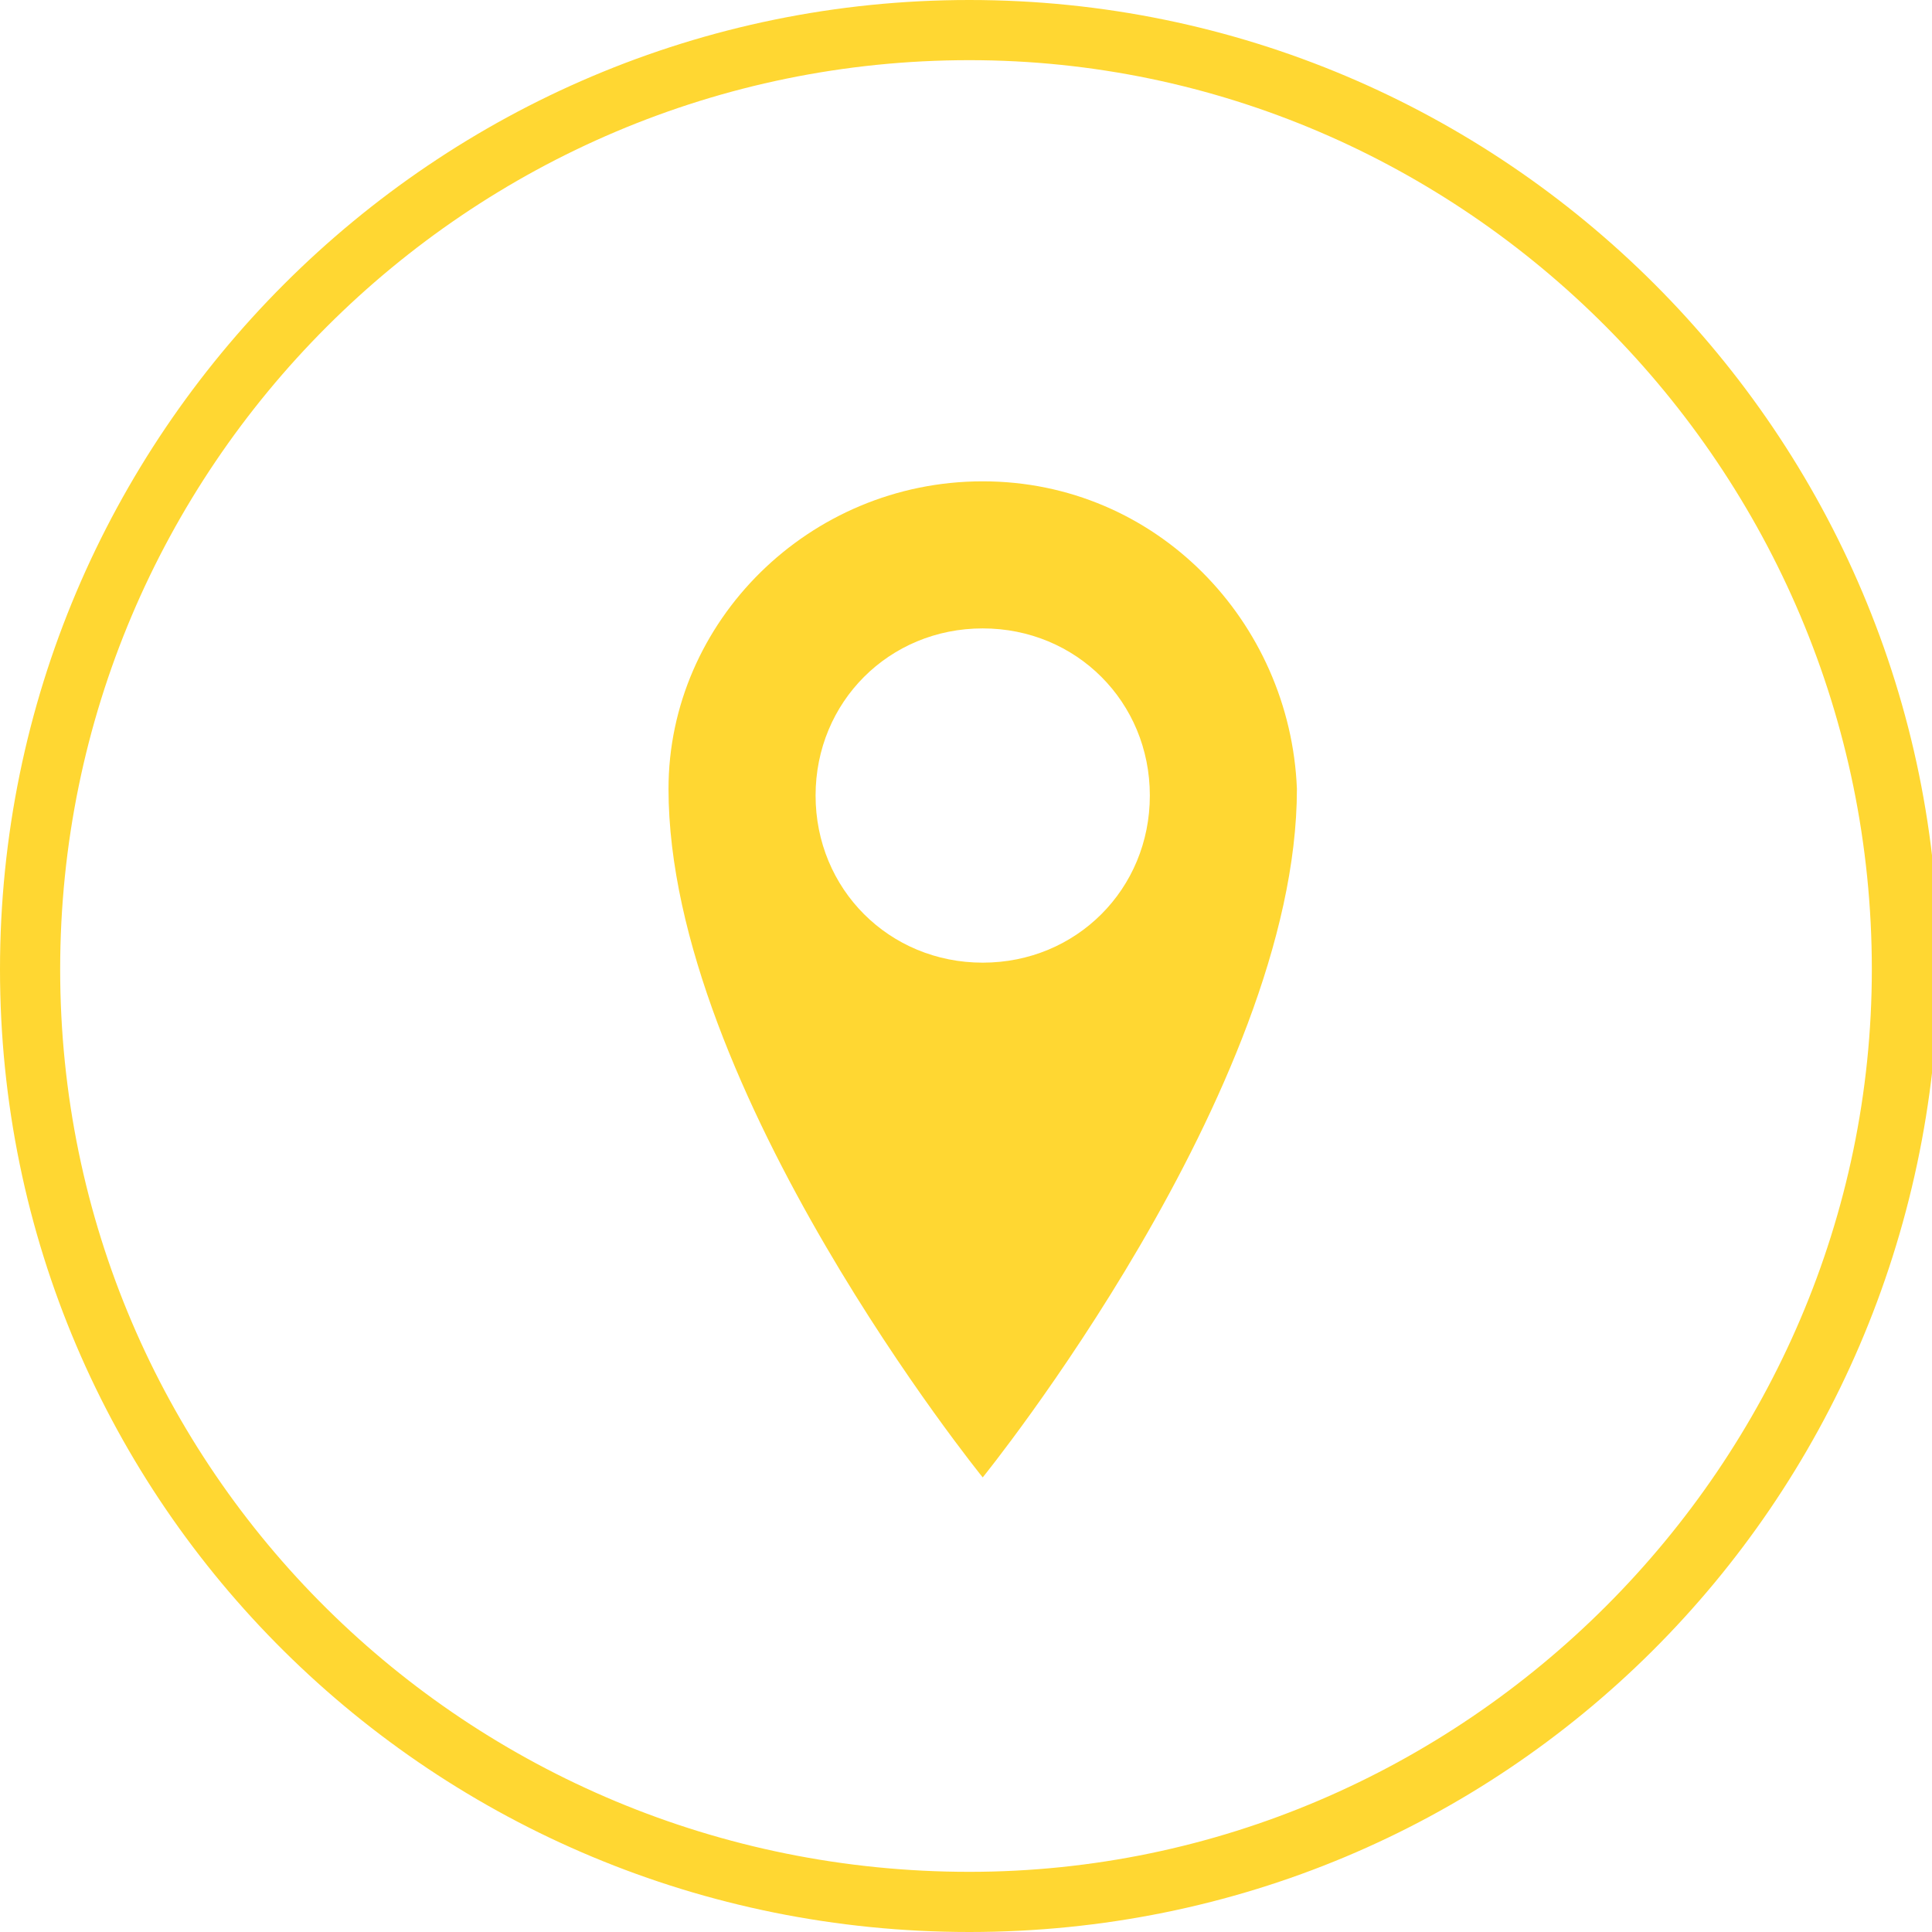 <?xml version="1.0" encoding="utf-8"?>
<!-- Generator: Adobe Illustrator 21.1.0, SVG Export Plug-In . SVG Version: 6.00 Build 0)  -->
<svg version="1.1" id="圖層_1" xmlns="http://www.w3.org/2000/svg" xmlns:xlink="http://www.w3.org/1999/xlink" x="0px" y="0px"
	 viewBox="0 0 28.9 28.9" style="enable-background:new 0 0 28.9 28.9;" xml:space="preserve">
<style type="text/css">
	.st0{fill:#FFD732;}
</style>
<title>location</title>
<g id="圖層_2">
	<g id="圖層_1-2">
		<path class="st0" d="M14.5,28.9C6.5,28.9,0,22.5,0,14.5S6.5,0,14.5,0s14.5,6.5,14.5,14.5c0,0,0,0,0,0
			C28.9,22.5,22.5,28.9,14.5,28.9z M14.5,0.9C7,0.9,0.9,7,0.9,14.5S7,28,14.5,28C21.9,28,28,21.9,28,14.5C28,7,21.9,0.9,14.5,0.9z"
			/>
		<path class="st0" d="M14.7,7.2c-2.6,0-4.7,2.1-4.7,4.6c0,0,0,0,0,0c0,4.5,4.7,10.3,4.7,10.3s4.7-5.8,4.7-10.3
			C19.3,9.3,17.3,7.2,14.7,7.2z M14.7,14.4c-1.4,0-2.5-1.1-2.5-2.5s1.1-2.5,2.5-2.5s2.5,1.1,2.5,2.5l0,0
			C17.2,13.3,16.1,14.4,14.7,14.4z"/>
	</g>
</g>
</svg>
